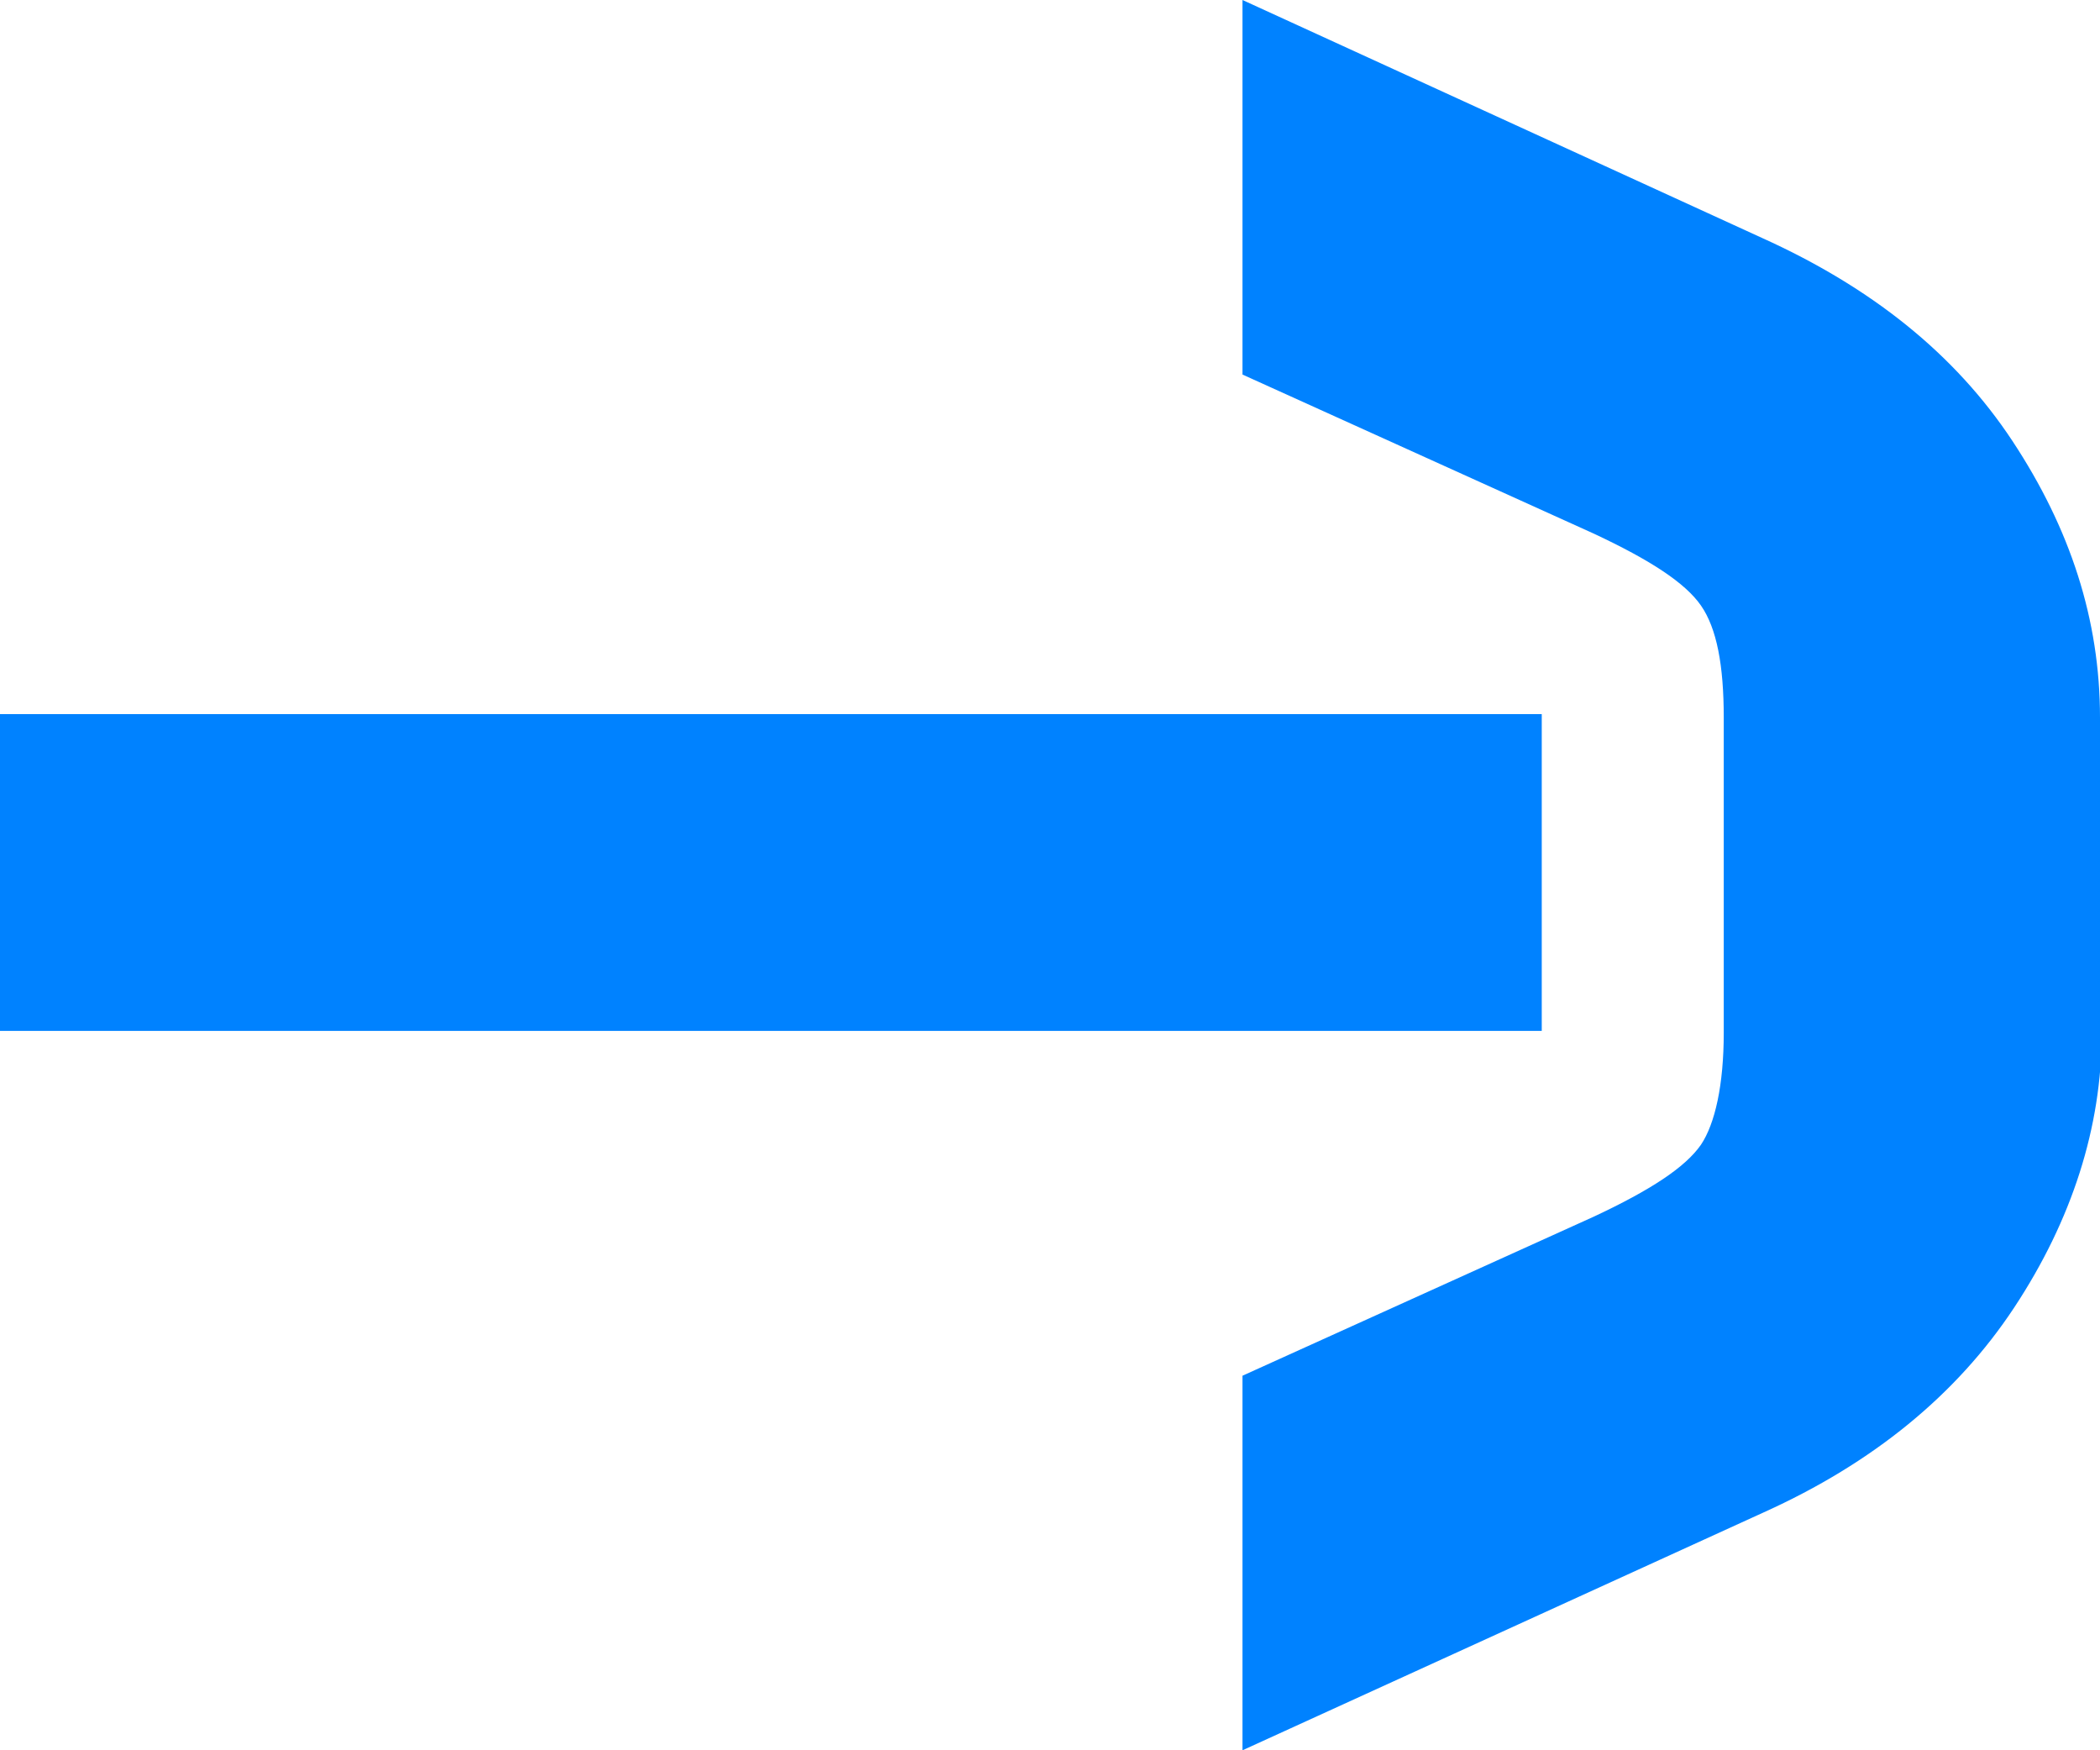 <?xml version="1.0" encoding="UTF-8"?>
<svg id="Layer_1" data-name="Layer 1" xmlns="http://www.w3.org/2000/svg" viewBox="0 0 12 10" width="12" height="10">
  <defs>
    <style>
      .cls-1 {
        fill: #0082ff;
      }
    </style>
  </defs>
  <path class="cls-1" d="M8.81,4.08H0v1.81h8.81v-1.81ZM12,5.9v-1.8c0-.56-.17-1.08-.5-1.58-.33-.5-.81-.88-1.43-1.16L7.1,0v2.14l2.01.91c.32.15.52.28.61.41.09.13.13.34.13.64v1.8c0,.3-.05.52-.13.64-.09.13-.29.26-.61.41l-2.01.91v2.14l2.98-1.36c.62-.28,1.1-.67,1.43-1.17.33-.5.5-1.03.5-1.57"/>
</svg>